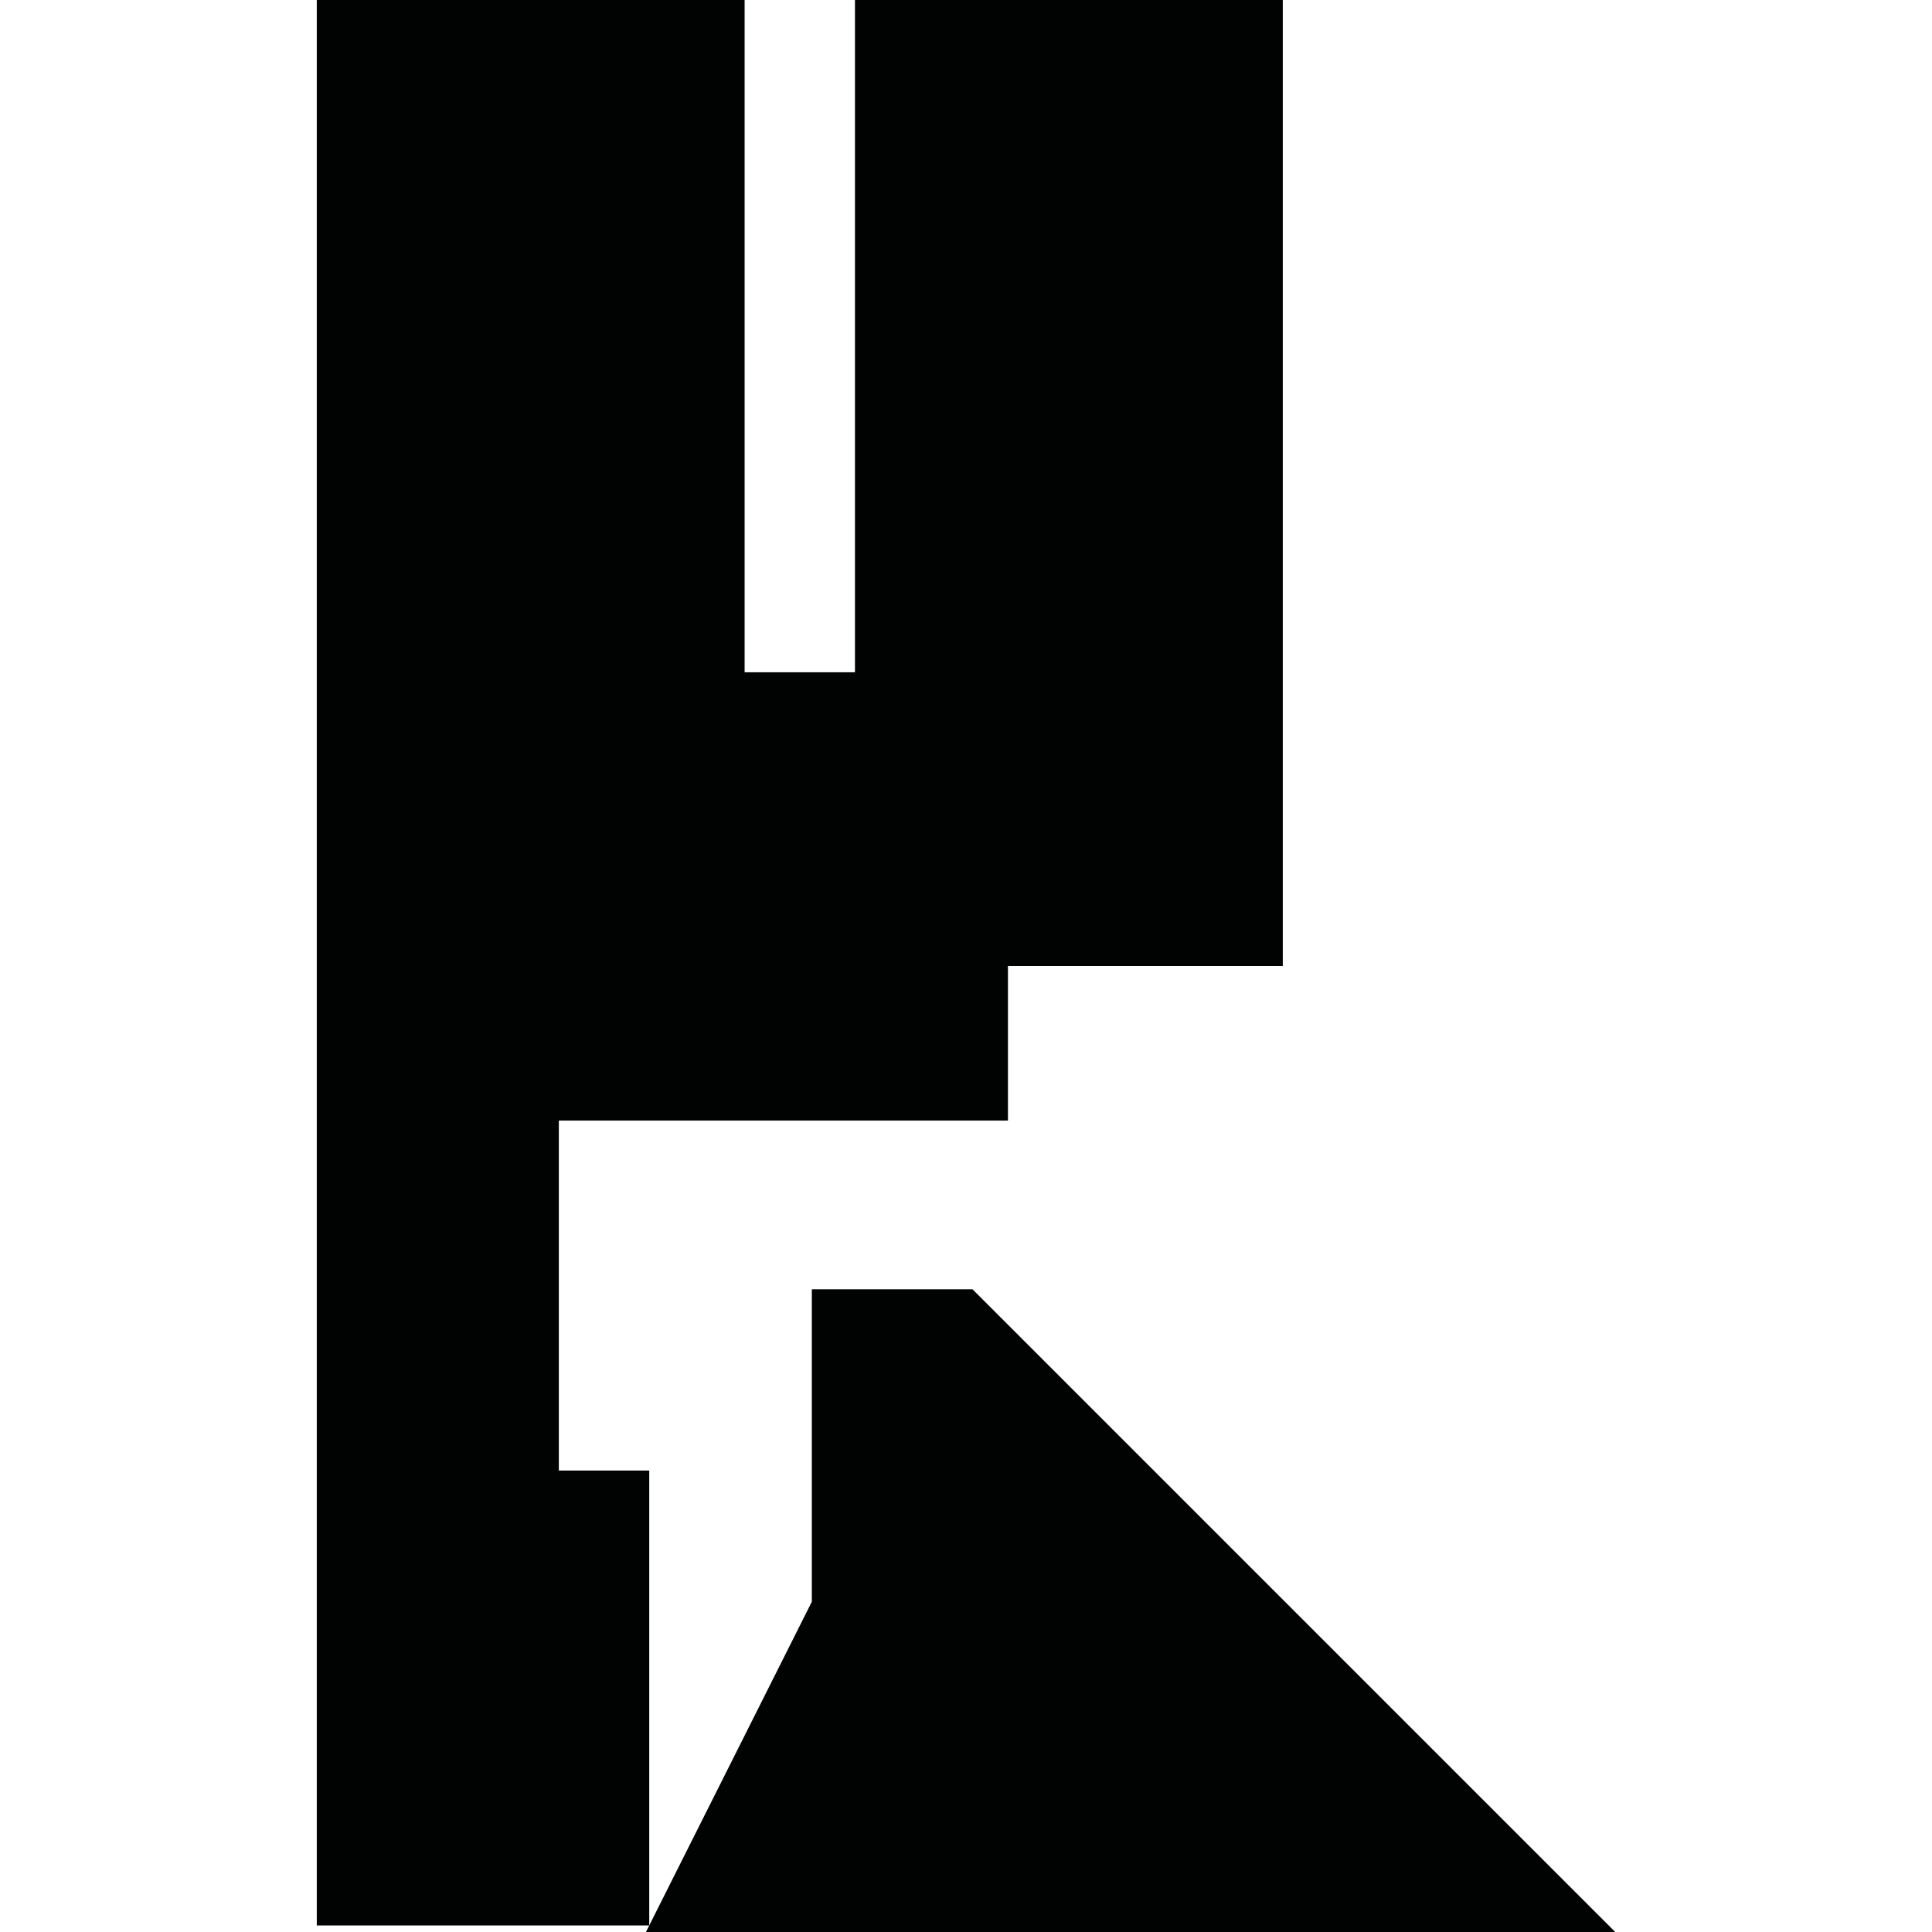 <?xml version="1.0" encoding="utf-8"?>
<!-- Generator: Adobe Illustrator 16.0.0, SVG Export Plug-In . SVG Version: 6.00 Build 0)  -->
<!DOCTYPE svg PUBLIC "-//W3C//DTD SVG 1.1//EN" "http://www.w3.org/Graphics/SVG/1.1/DTD/svg11.dtd">
<svg version="1.1" id="Calque_1" xmlns="http://www.w3.org/2000/svg" xmlns:xlink="http://www.w3.org/1999/xlink" x="0px" y="0px"
	 width="1190.551px" height="1190.551px" viewBox="0 0 1190.551 1190.551" enable-background="new 0 0 1190.551 1190.551"
	 xml:space="preserve">
<g>
	<polygon fill="#010202" points="790.49,0 526.852,0 526.852,414.279 458.852,414.279 458.852,0 195.211,0 195.211,595.279 
		790.49,595.279 	"/>
	<polygon fill="#010202" points="400.081,906.178 344.368,906.178 344.368,690.527 621.123,690.527 621.123,595.281 
		195.211,595.281 195.211,1186.525 400.081,1186.525 	"/>
	<polygon fill="#010202" points="599.281,794.492 500.269,794.492 500.269,987.029 398.06,1190.551 995.34,1190.551 	"/>
</g>
</svg>
